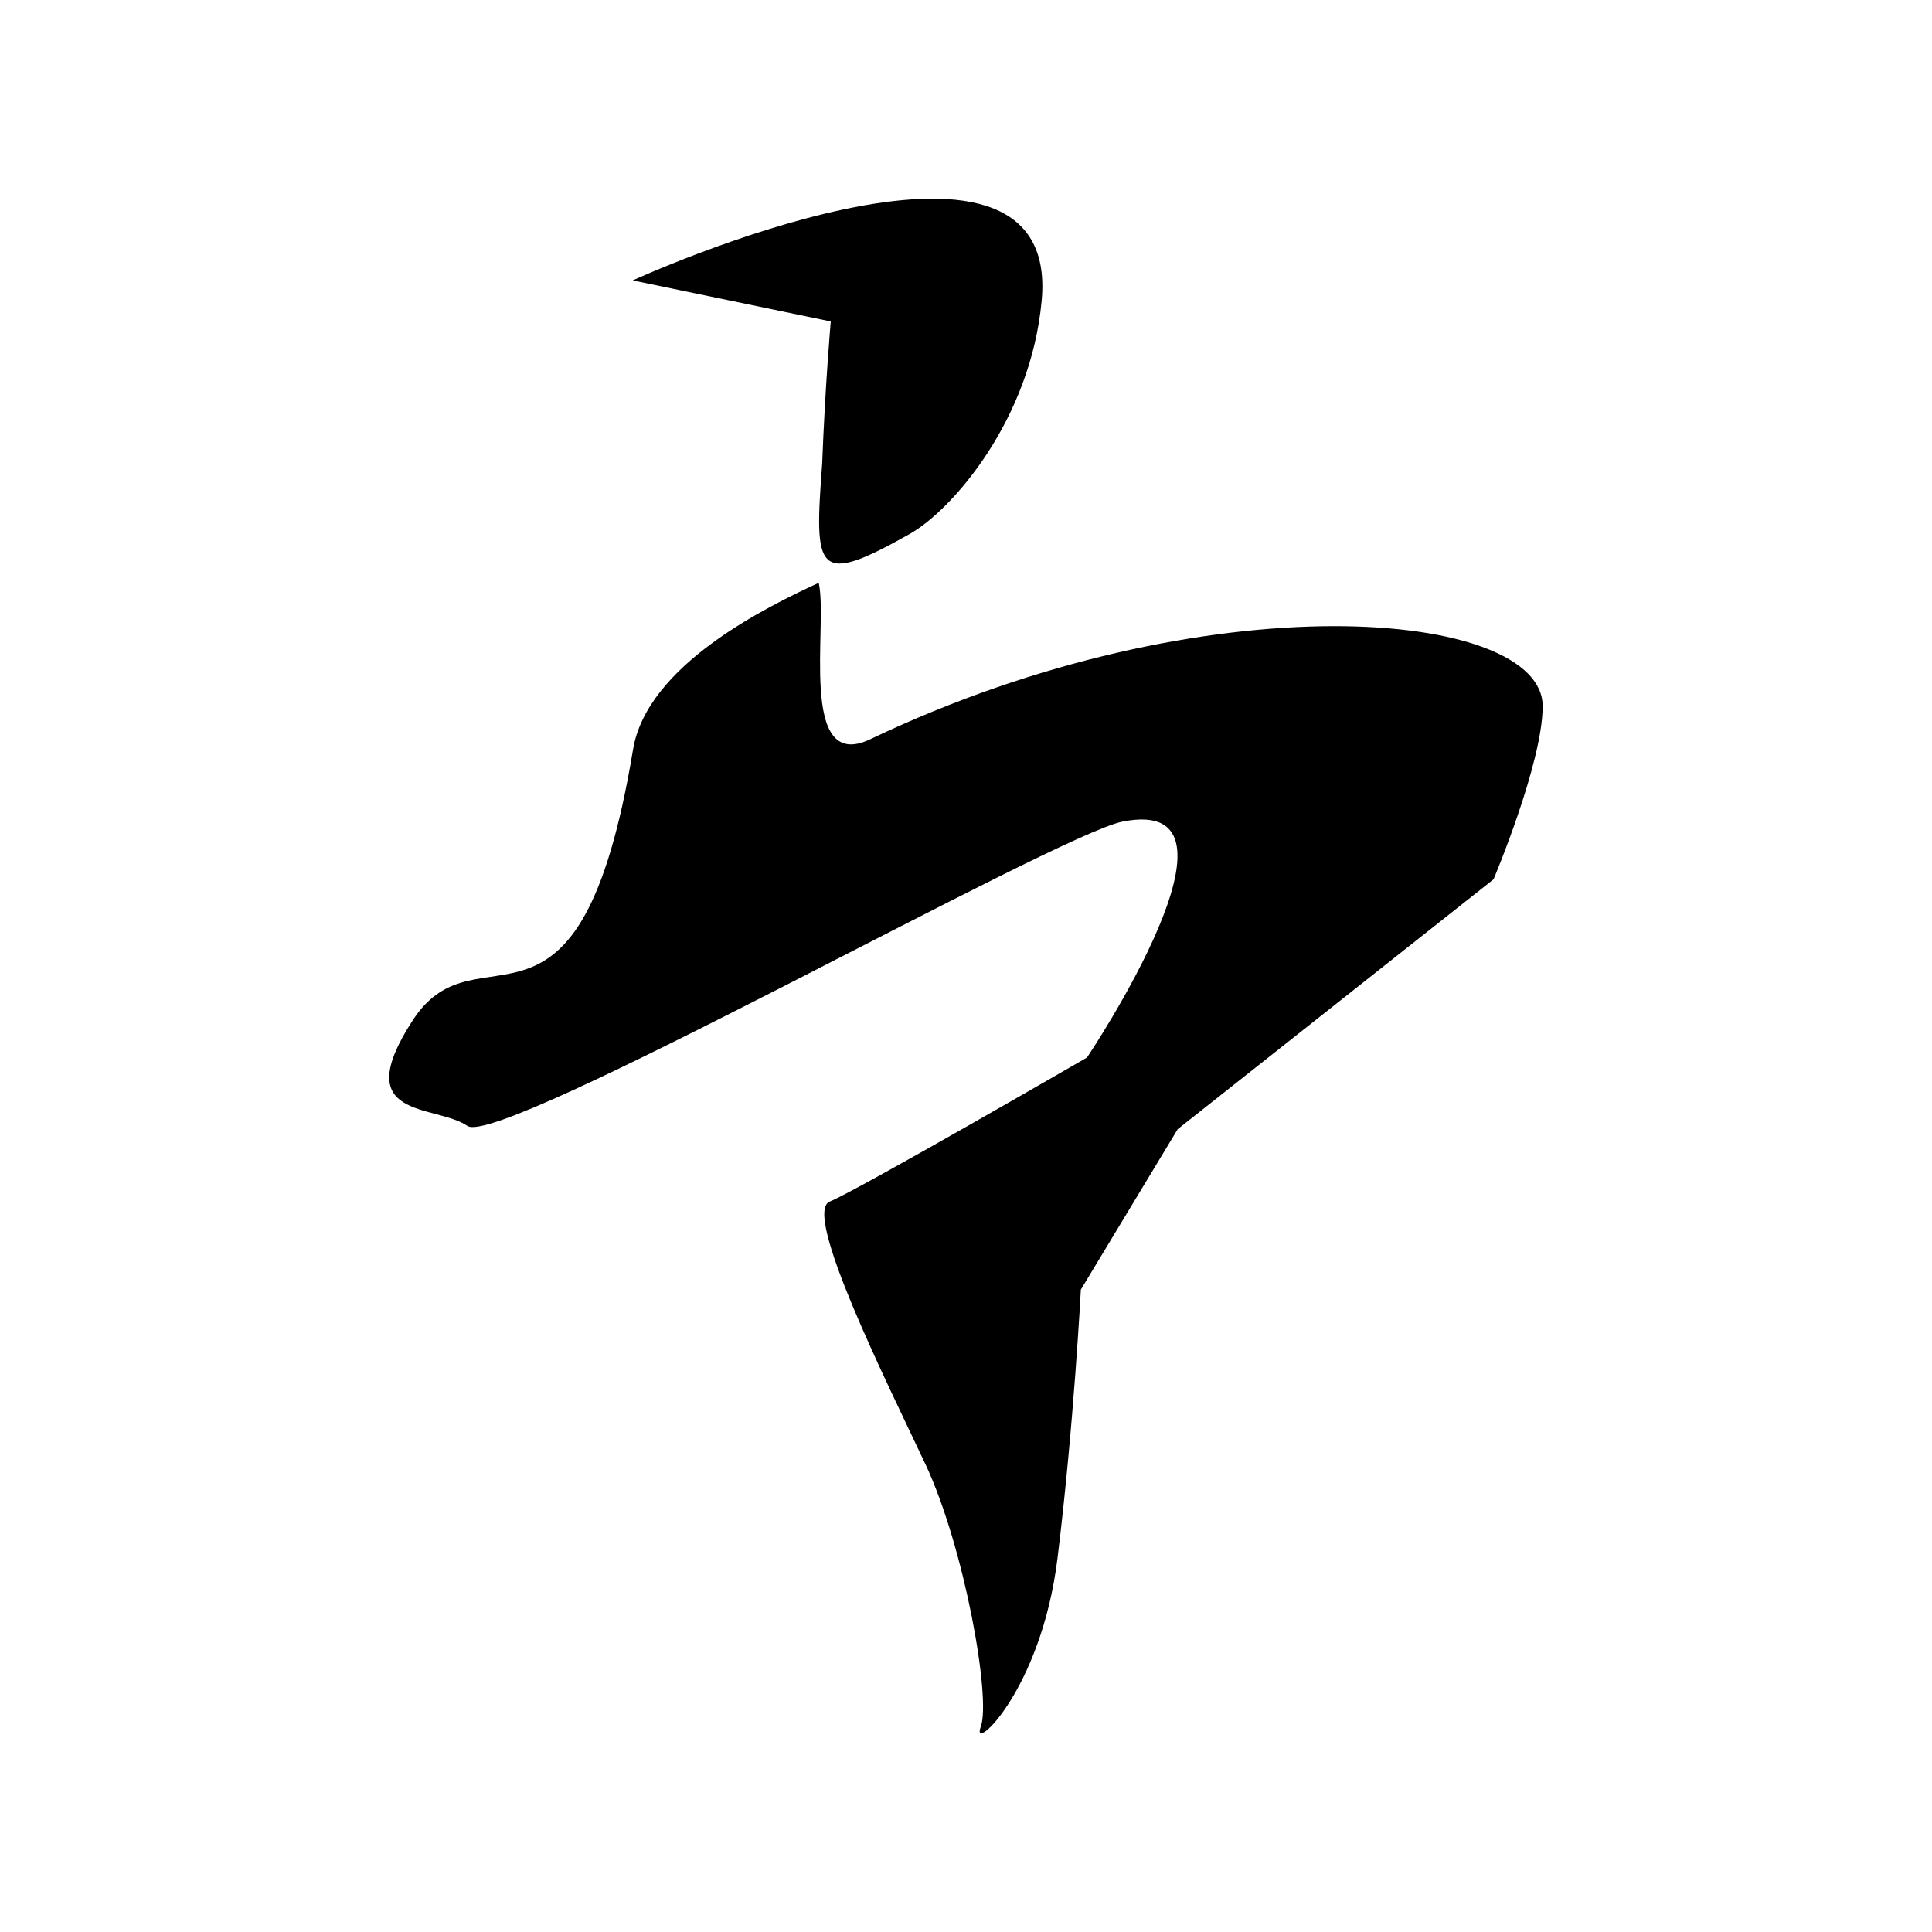 <?xml version="1.0" encoding="utf-8"?>
<!-- Generator: Adobe Illustrator 26.3.1, SVG Export Plug-In . SVG Version: 6.00 Build 0)  -->
<svg version="1.1" xmlns="http://www.w3.org/2000/svg" xmlns:xlink="http://www.w3.org/1999/xlink" x="0px" y="0px"
	 viewBox="0 0 72 72" style="enable-background:new 0 0 72 72;" xml:space="preserve">
<style type="text/css">
	.st0{display:none;}
	.st1{display:inline;fill:#020202;}
	.st2{display:inline;}
	.st3{fill:#020202;}
</style>
<g id="Layer_1" class="st0">
	<path class="st1" d="M17.53,11.7c0.31-0.39,1.44,0.13,2.53,1c2.32,1.85,5.26,6.06,4.89,12.43c-0.53,9.37-3.36,11.84-1.41,14.67
		s3.54,1.06,3.54,1.06s-1.19-7.15,4.42-15.03c5.71-8.01-0.84-16.57-0.19-17.81c0.23-0.44,1.18,0.24,2.1,0.95
		c2.31,1.78,6.07,5.59,6.57,11.03c0.71,7.6-1.77,8.48-2.65,12.2c-0.88,3.71,0.88,7.25,1.94,7.42c1.06,0.18,3.54,0.35,3.18-1.41
		c-0.35-1.77,1.27-8.26,3.59-11.43c5.95-8.13-0.17-13.61,0.65-14.38c0.87-0.82,2.18,0.63,3.24,1.53c2.4,2.04,4.89,5.92,4.89,10.4
		c0.06,10.52-5.83,15.29-3.18,21.65c5.66,2.47,8.13,12.2,0.71,16.26s-14.85,2.12-17.68,0.88c-2.83-1.24-6.54-2.83-8.13-2.83
		c0,0,1.77-1.77,5.48-1.77s6.72-0.53,9.55-3.71c0,0-7.07,1.06-10.61-3.18c0,0-10.5,6.4-18.41-2.83c-1-1.16-1.89-3.18-1.89-7.06
		c0-2.31,1.1-5.94,4.85-10.58C22.23,22.87,16.88,12.52,17.53,11.7z"/>
</g>
<g id="Layer_2" class="st0">
	<path class="st1" d="M42.81,54.85c0,0,0.2,6.06-4.07,7.74c-4.27,1.68-5.63,2.88-7.57,1.95c-1.94-0.93-2.73-3.94-1.15-5.34
		s5.7-3.31,7.99-3.84C40.31,54.82,42.81,54.85,42.81,54.85z"/>
	<path class="st1" d="M48.69,50.81c0,0,0.86-4.63-3.06-8.32c-3.92-3.68-6.89-2.73-12.6-2.38s-11.17-2.5-12.12-7.37
		c-0.95-4.87,2.85-8.79,5.82-11.29s12.36-3.8,17.47-0.71s5.85,6.06,4.41,7.25c-1.44,1.19-3.32,0.08-5.96-2.44
		c-2.61-2.5-9.57-2.44-12.83-0.06c-2.2,1.6-3.31,3.69-2.85,5.82c0.62,2.91,3.74,5.31,7.9,4.73s5.47-2.48,9.8-0.46
		c3.11,1.45,9.25,1.07,10.92-2.14s6.19-12.48-3.08-18.54S32.09,7.44,22.7,12.79s-12,13.19-12.48,18.3s-0.71,12.36,5.94,15.92
		c6.65,3.56,9.03,2.73,14.5,2.61s8.44-2.73,9.62-2.26C41.47,47.84,43.23,51.29,48.69,50.81z"/>
</g>
<g id="Layer_3" class="st0">
	<path class="st1" d="M39.01,49.16c-1.49-3.1-5.28-3.49-7.53-6.57c-1.68-2.31-2.97-6.51-1.19-8.7c2-2.46,3.98-3.91,7.16-3.52
		c3.42,0.42,5.98,2.73,6.06,6.14c0.08,3.42-1.36,5.49-4.57,6.28c0,0,5.35,4.59,6.49,7.71c1.85,5.06,0.01,10-3.43,13.18
		c-3.45,3.18-7.29,2.71-8.42,1.84s-2.58-6.04-1.22-8.59C33.73,54.39,41.5,54.33,39.01,49.16z"/>
	<path class="st1" d="M11.72,17.94c2.13-1.37,6.98-1.72,9.13-0.02s4.85,5.08,4.79,6.93c-0.06,1.85-0.47,5.28-1.78,6.35
		c-1.31,1.06-3.3,2.02-4.42-1.02c-1.12-3.04,0.68-4.55-2.26-7.26S10.07,19,11.72,17.94z"/>
	<path class="st1" d="M4.46,31.35c-0.64,1.43,3.4,1.98,4.38,4.82c0.98,2.85-0.45,5.57,1.93,8.18c2.38,2.61,7.43,4.14,8.31,1.54
		c0.88-2.6,1.08-8.72-1.71-11.11s-6.32-4.29-8.71-4.73C6.56,29.67,4.94,30.29,4.46,31.35z"/>
	<path class="st1" d="M33.12,4.87c-1.6,0.4-2.26,3.96-2.18,5.15c0.08,1.19,2.46,2.68,1.14,6.14c-0.91,2.38,1.36,5.1,4.33,4.34
		c2.97-0.76,4.81-1,4.65-4.42c-0.16-3.42-0.92-4.73-3.88-6.48c-2.96-1.75-2.05-3.53-2.69-4.33C33.84,4.48,33.12,4.87,33.12,4.87z"/>
	<path class="st1" d="M54.8,46.51c-2.09-3.36-1.51-7.29,1.72-9.63c3.24-2.34,4.31-0.77,5.24-2.21c0.93-1.44,1.99-3.79,2.95-3.37
		c0.97,0.42,1.8,4.49,0.66,6.95c-1.14,2.46-2.62,1.94-2.85,3.94c-0.23,2-0.15,7.38-3.81,6.86S54.8,46.51,54.8,46.51z"/>
	<path class="st1" d="M52.5,28.08c-2.06-0.7-2.09-3.87-1.51-5.71c0.58-1.83,3.28-1.42,3.43-3.13s0.48-3.75-0.42-4.72
		c-0.9-0.97,3.08-0.9,4.47,1.3s2.76,8.37-0.65,11.08C54.42,29.6,52.5,28.08,52.5,28.08z"/>
	<path class="st1" d="M22.52,43.99c0,0-5.19-3.18-4.56-9.14S23,22.76,26.68,20.62s6.41-2.54,10.26-2.54
		c3.85,0,12.99,1.51,15.95,7.55c2.97,6.04,3.51,12.21,2.65,15.59c-0.87,3.38-2.65,7.87-4.09,8.22c-1.44,0.35-3.77-1.48-4.09-3.22
		c-0.32-1.75-2.4-3.18-1.04-5.49c1.36-2.31,1.92-5.09,1.44-8.03s-4.34-7.39-9.87-7.79s-7.62,0.73-10.11,3.24s-3.77,5.95-3.68,9.02
		c0.12,3.87,3.06,5.96,2.97,7.67C26.96,47.06,24.5,46.16,22.52,43.99z"/>
</g>
<g id="Layer_4" class="st0">
	<path class="st1" d="M11.33,19.36c1.66-0.7,6.51-1.48,8.13-1.48s13.9,0.74,20.55,0c6.65-0.74,15.97-3.06,17.01-1.53
		c1.04,1.53-0.15,8.33-3.4,14.54s-8.13,20.11-9.32,23.22c-1.18,3.11-1.18,7.84-5.47,6.36c-4.29-1.48-20.55-35.79-20.55-35.79
		l-4.44-0.44C13.84,24.24,9.91,19.96,11.33,19.36z M38.68,50.02c0.69,0.59,6.9-17.84,8.08-20.7c1.18-2.86,3.06-6.41,1.68-5.62
		c-1.38,0.79-21.98,0.49-22.58,0.99S37.99,49.43,38.68,50.02z"/>
	<path class="st1" d="M18.46,33.96c0,0-8.87-3.91-9.46,0.19c-0.59,4.09,7.65,12.14,8.99,16.87s2.14-1.47,8.66-6.68
		c11.41-9.11,28.86-8.75,30.74-5.26c2.81,5.21-4.8,7.19-4.81,7.75c-0.01,1,3.61,2.32,7.46,0.98c2.02-0.7,4.33-3.02,5.01-4.5
		c2.1-4.55,0.91-9.76,0.4-10.35c-1.16-1.34-2.38-5.48-4.28-3.56c-2.17,2.2-10.37-0.3-22.31,2.82c-9.7,2.53-17.64,11.56-17.64,11.56
		S17.11,38.35,18.46,33.96z"/>
</g>
<g id="Layer_5" class="st0">
	<g class="st2">
		<path class="st3" d="M18.23,31.99c0.01,0,0.01-0.01,0.02-0.01C18.14,32.02,18.12,32.03,18.23,31.99z"/>
		<path class="st3" d="M34.34,7.1c-6.82,1.25-16.71,8.15-19.25,10.62s-7.67,8.89-7.67,16.82s0.41,6.5,4.09,13.42
			C17.48,59.14,25.56,42,28.4,43.6c10.94,6.16,5.86,14.32-0.63,14.07c-1.86-0.07-0.48,2.72,0.01,4.56
			c1.89,7.05,27.94,0.65,19.15-8.32C43.42,50.33,36,45.95,31.45,38.33c-4.55-7.62-15.77,4.51-15.06-2.17s7.07-12.21,10.1-14.7
			c3.42-2.82,7.66-5.26,16.34-6.27c7.9-0.92,14.57,6.28,14.57,11.26c0,5.79-6.63,9.54-10.38,6.56c0,0,0.23-2.1-0.8-3.36
			c-1.68-2.05-6.42-3.15-8.7,0.71c-1.73,2.92-0.67,7.19,2.97,9.28c3.33,1.92,18.72,6.69,19.77-11.99
			C61.21,10.56,44.13,5.31,34.34,7.1z"/>
	</g>
</g>
<g id="Layer_6">
	<path d="M30.96,11.98l-7.38-1.53c0,0,15.99-7.33,15.24,0.75c-0.41,4.46-3.35,7.82-4.92,8.7c-3.51,1.98-3.56,1.4-3.26-2.62
		C30.75,14.37,30.96,11.98,30.96,11.98z M32.43,27.55c-2.71,1.29-1.56-4.3-1.92-5.83c-1.92,0.89-6.4,3.06-6.92,6.22
		c-2,12.08-5.76,6.33-8.2,10.07c-2.44,3.75,0.81,3.12,2.03,3.95c1.22,0.83,21.9-10.84,24.41-11.34c5.29-1.06-1.32,8.79-1.32,8.79
		s-8.57,4.96-9.59,5.37c-1.02,0.42,2.1,6.67,3.57,9.79c1.46,3.12,2.45,8.74,2.06,9.78c-0.39,1.04,2.25-1.32,2.86-6.28
		c0.61-4.96,0.87-10.01,0.87-10.01l3.61-5.98l11.77-9.31c0,0,1.83-4.33,1.83-6.45C57.5,22.71,44.98,21.56,32.43,27.55z"/>
</g>
<g id="Layer_7" class="st0">
	<path class="st2" d="M8.18,37.31c4.8-4.02,13.57-9.17,20.94-6.41s9.78,2.7,15.6-0.59s19.12,5.96,19.12,5.96S48.5,44.8,44.71,42.22
		c-3.8-2.58-10.03-3.73-15.6,0C23.55,45.95,8.18,37.31,8.18,37.31z M17.68,54.6c0,0,11.73,5.91,18.61,6c8.35,0.1,19.52-6,19.52-6
		s-13.74-6-19.46-6S17.68,54.6,17.68,54.6z M17.68,17.4c0,0,11.73,5.91,18.61,6c8.35,0.1,19.52-6,19.52-6s-13.74-6-19.46-6
		S17.68,17.4,17.68,17.4z"/>
</g>
</svg>
